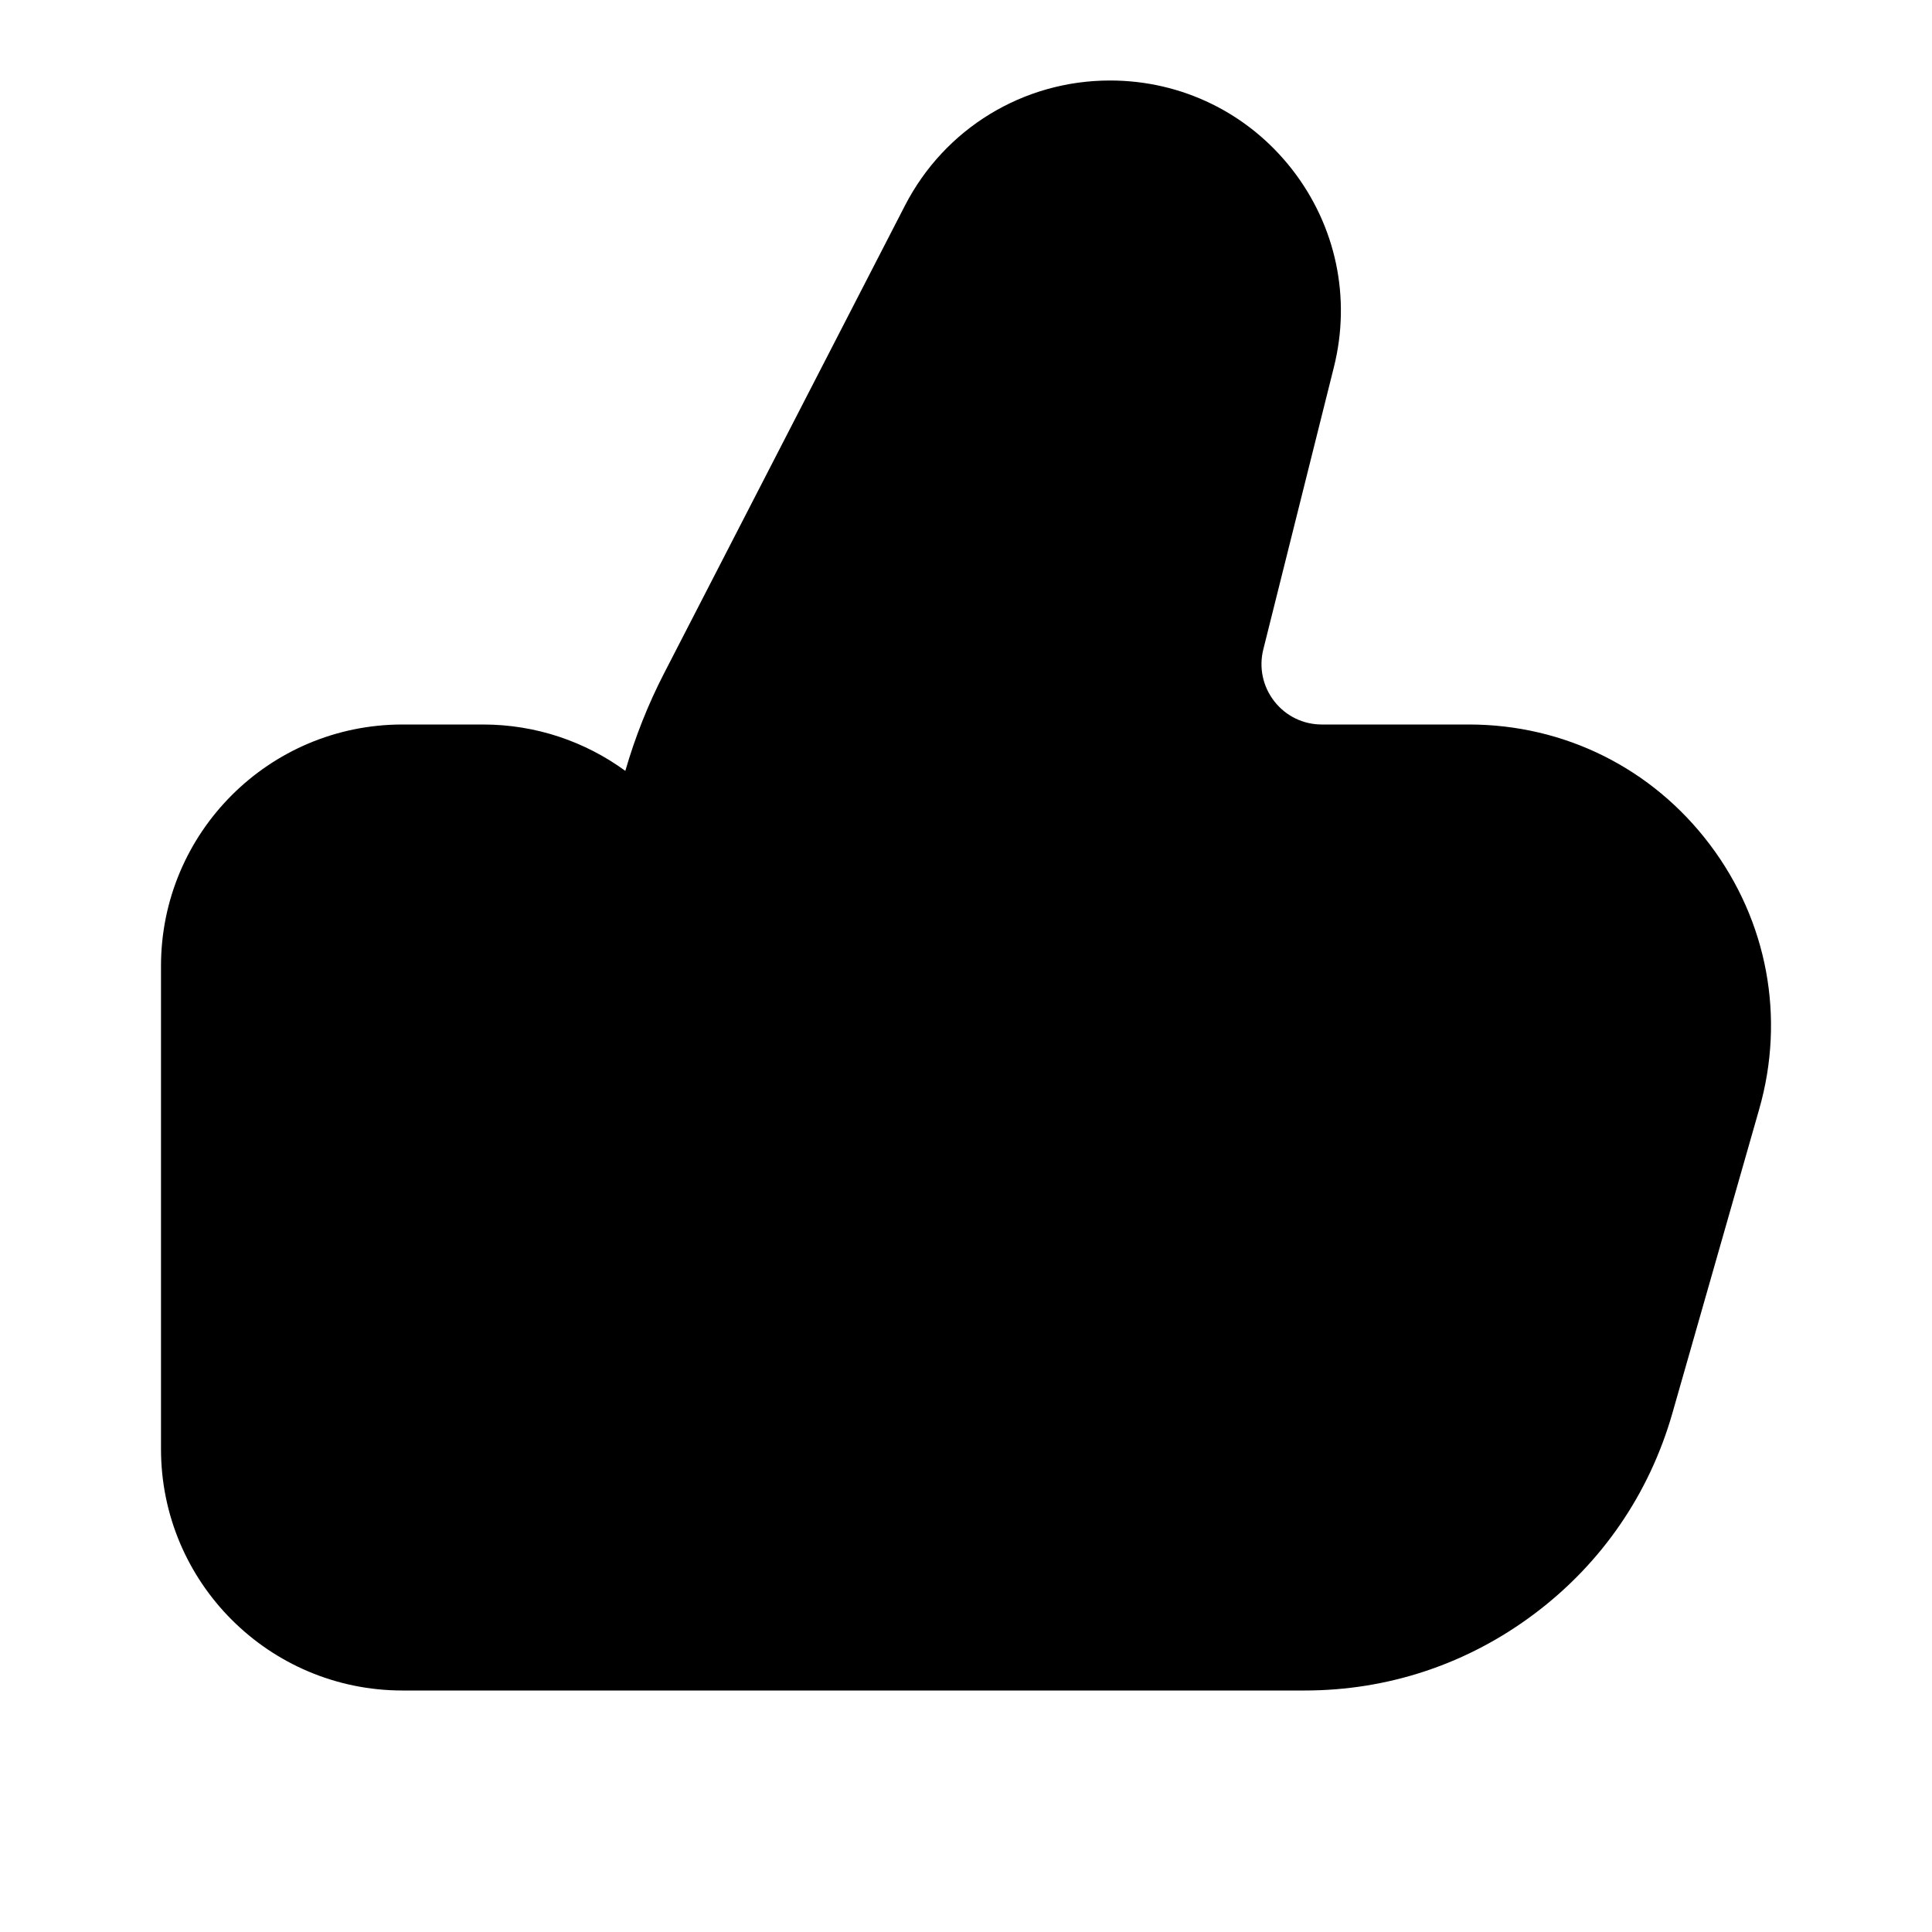 <?xml version="1.0" encoding="UTF-8"?>
<svg xmlns:svg="http://www.w3.org/2000/svg" viewBox="0 0 24 24" fill="none">
<svg:path d="M9 21H16.207H16.208C17.248 21 18.237 20.669 19.068 20.042C19.899 19.416 20.489 18.555 20.775 17.555L21.853 13.78C22.18 12.639 21.956 11.44 21.241 10.492C20.526 9.544 19.435 9 18.247 9H16.421C16.188 9 15.973 8.895 15.83 8.712C15.687 8.528 15.637 8.294 15.693 8.068L16.57 4.561C16.786 3.699 16.596 2.803 16.049 2.102C15.502 1.402 14.678 1 13.79 1C12.712 1 11.736 1.595 11.242 2.553L8.25 8.363C8.05 8.751 7.889 9.158 7.768 9.576C7.272 9.214 6.661 9 6 9H5C3.343 9 2 10.343 2 12V18C2 19.657 3.343 21 5 21H7.5H9ZM9 19.5H16.207C16.919 19.5 17.596 19.273 18.165 18.845C18.733 18.416 19.137 17.828 19.332 17.143L20.411 13.368C20.607 12.683 20.473 11.964 20.044 11.395C19.614 10.827 18.96 10.5 18.247 10.5H16.421C15.723 10.5 15.077 10.185 14.647 9.635C14.218 9.085 14.069 8.382 14.238 7.705L15.115 4.198C15.217 3.787 15.127 3.36 14.866 3.026C14.606 2.692 14.213 2.501 13.79 2.501C13.276 2.501 12.811 2.784 12.575 3.241L9.582 9.051C9.201 9.791 9 10.622 9 11.455V11.961C9 11.974 9 11.987 9 12V19.5ZM7.5 19.5V12C7.5 11.173 6.827 10.5 6 10.5H5C4.173 10.5 3.5 11.173 3.5 12V18C3.5 18.827 4.173 19.5 5 19.5H7.5Z" fill="currentColor" fillRule="evenodd" clipRule="evenodd" />
</svg>
